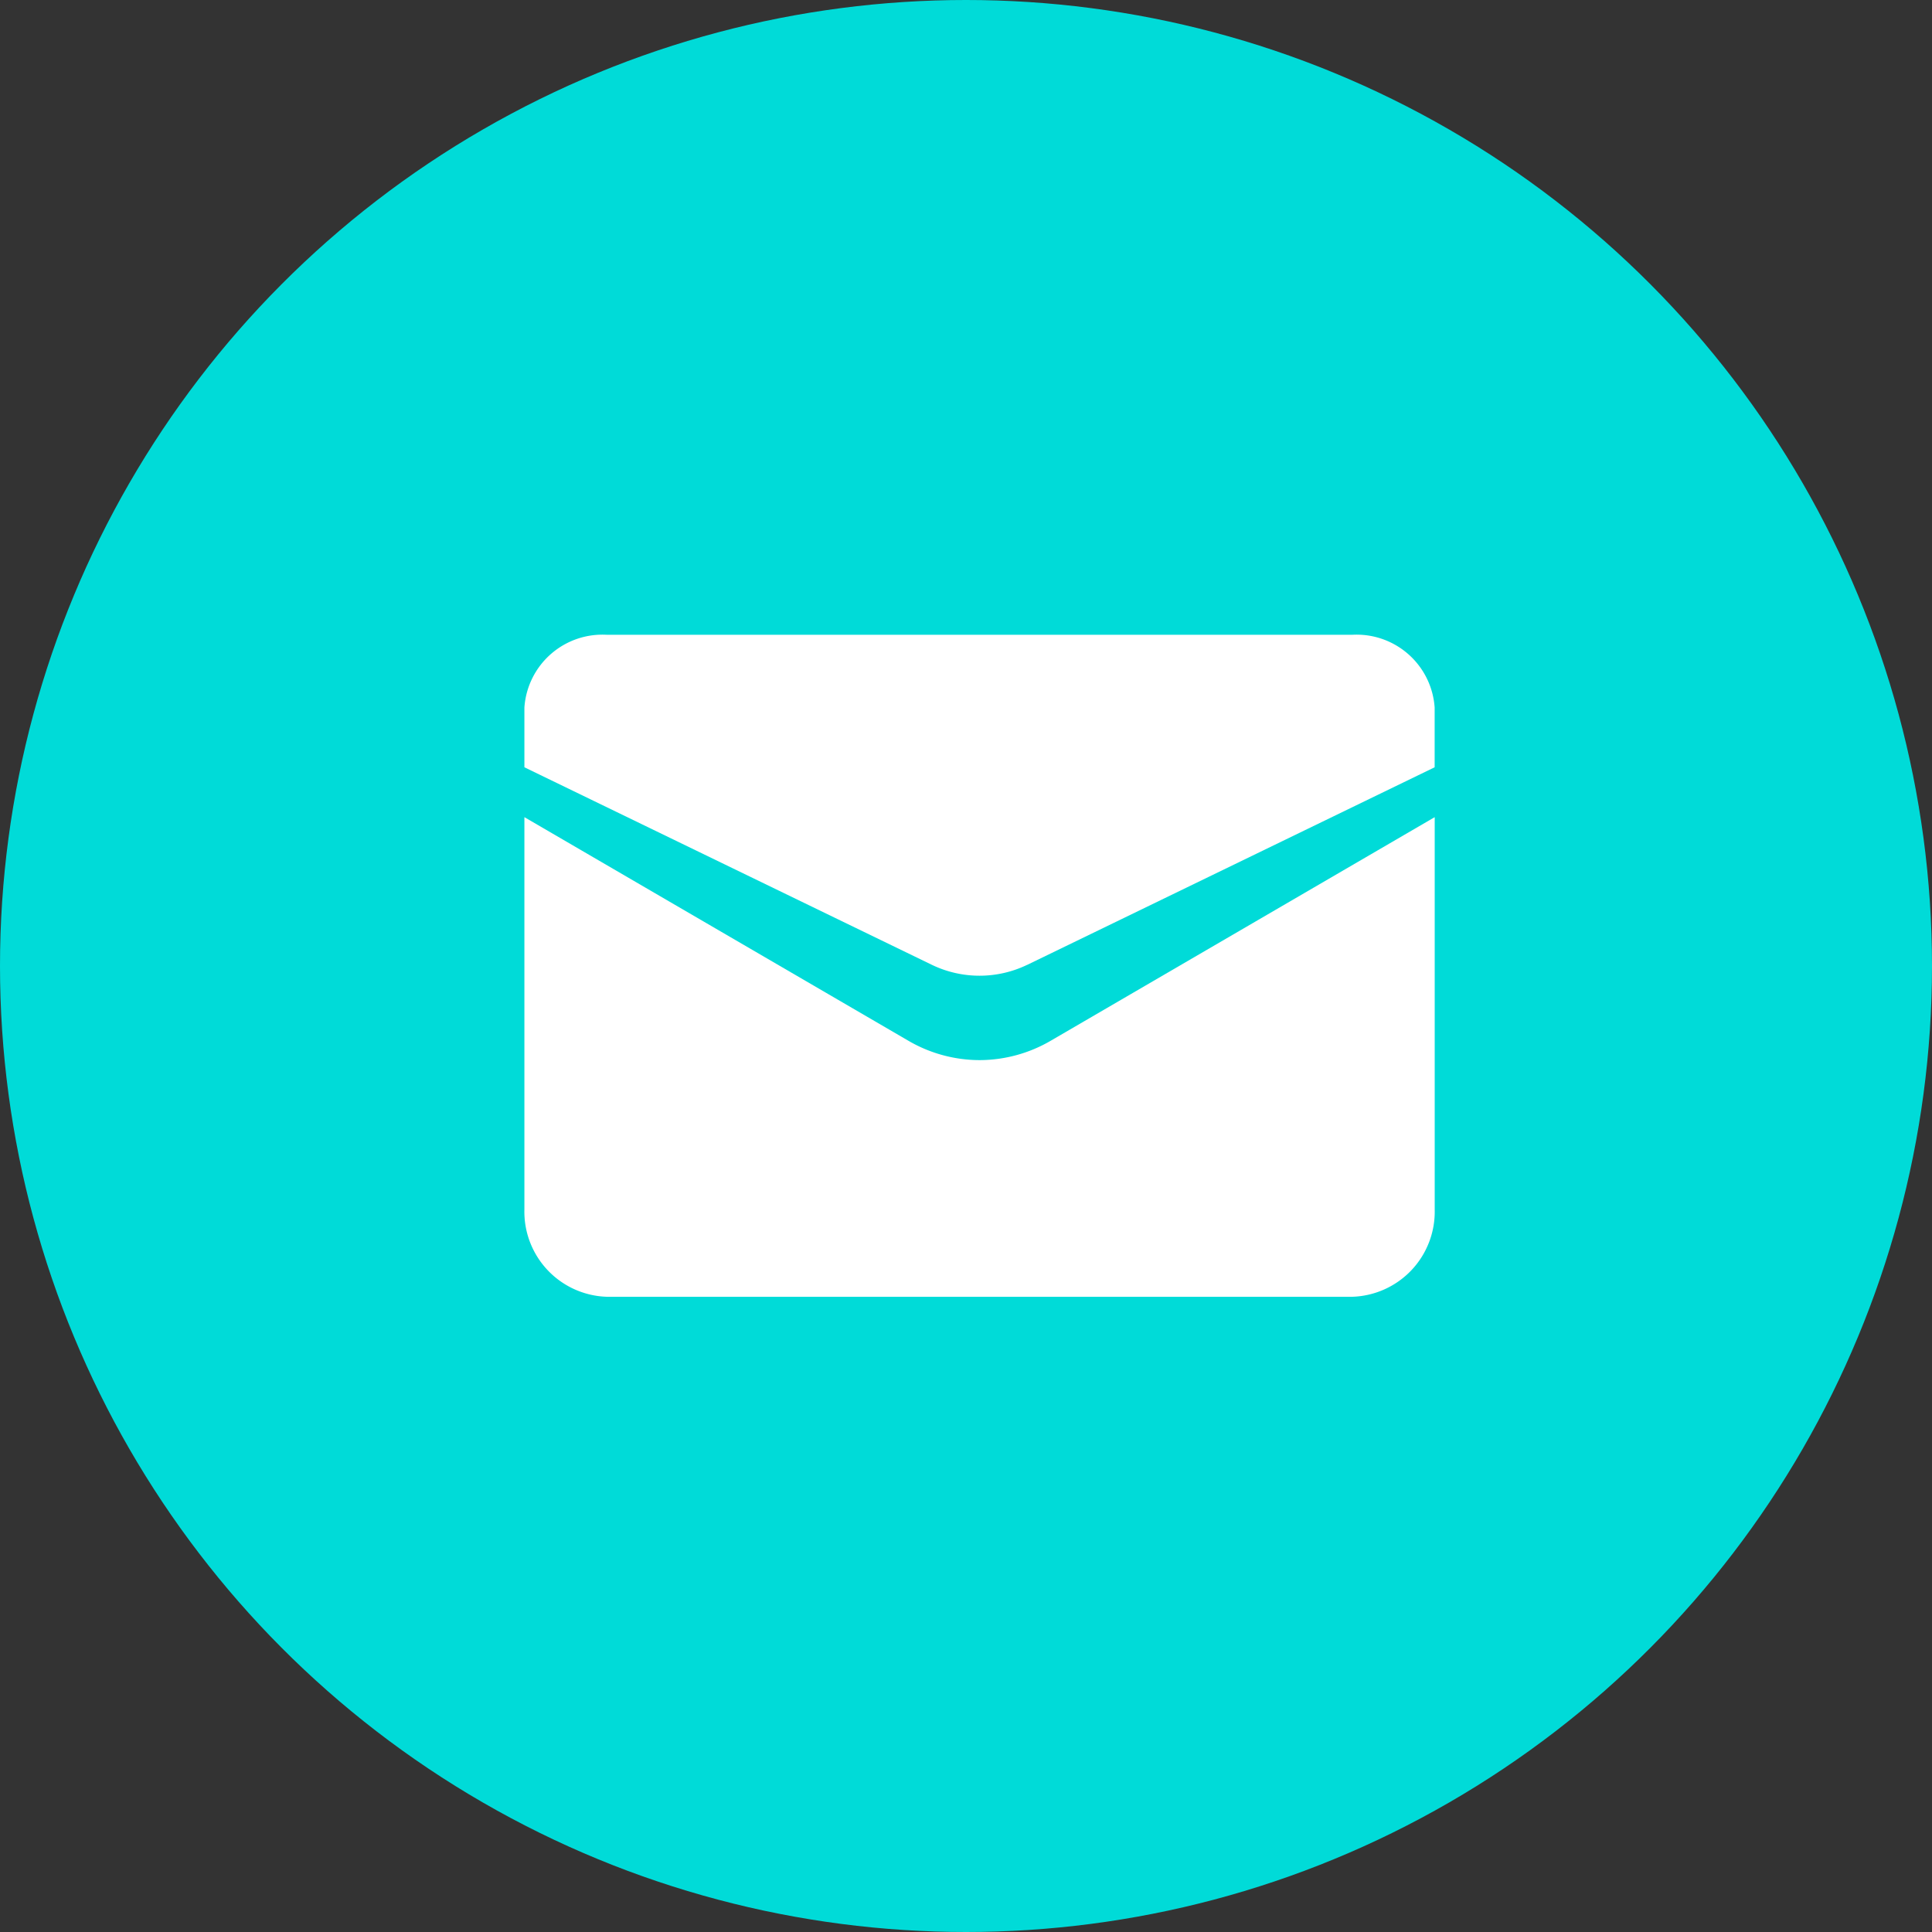 <svg xmlns="http://www.w3.org/2000/svg" width="70" height="70" viewBox="0 0 70 70">
  <rect x="0" y="0" width="70" height="70" fill="#333333" stroke="none"/>
  <g id="그룹_868" data-name="그룹 868" transform="translate(-82 -758)">
    <circle id="타원_99" data-name="타원 99" cx="35" cy="35" r="35" transform="translate(82 758)" fill="#00dbd8"/>
    <g id="btn_message_wh" transform="translate(101 781)">
      <g id="레이어_1" data-name="레이어 1">
        <path id="패스_2541" data-name="패스 2541" d="M16.49,21.343a5.134,5.134,0,0,1-2.59-.709L0,12.54V26.754a3.085,3.085,0,0,0,3,3.164H29.982a3.085,3.085,0,0,0,3-3.164V12.54l-13.9,8.094a5.134,5.134,0,0,1-2.59.709Z" transform="translate(0 -5.933)" fill="#fff"/>
        <path id="패스_2542" data-name="패스 2542" d="M18.211,11.962,32.98,4.8V2.634a2.834,2.834,0,0,0-3-2.634H3A2.834,2.834,0,0,0,0,2.634V4.8l14.769,7.16a3.976,3.976,0,0,0,3.443,0Z" fill="#fff"/>
      </g>
    </g>
  </g>
</svg>
